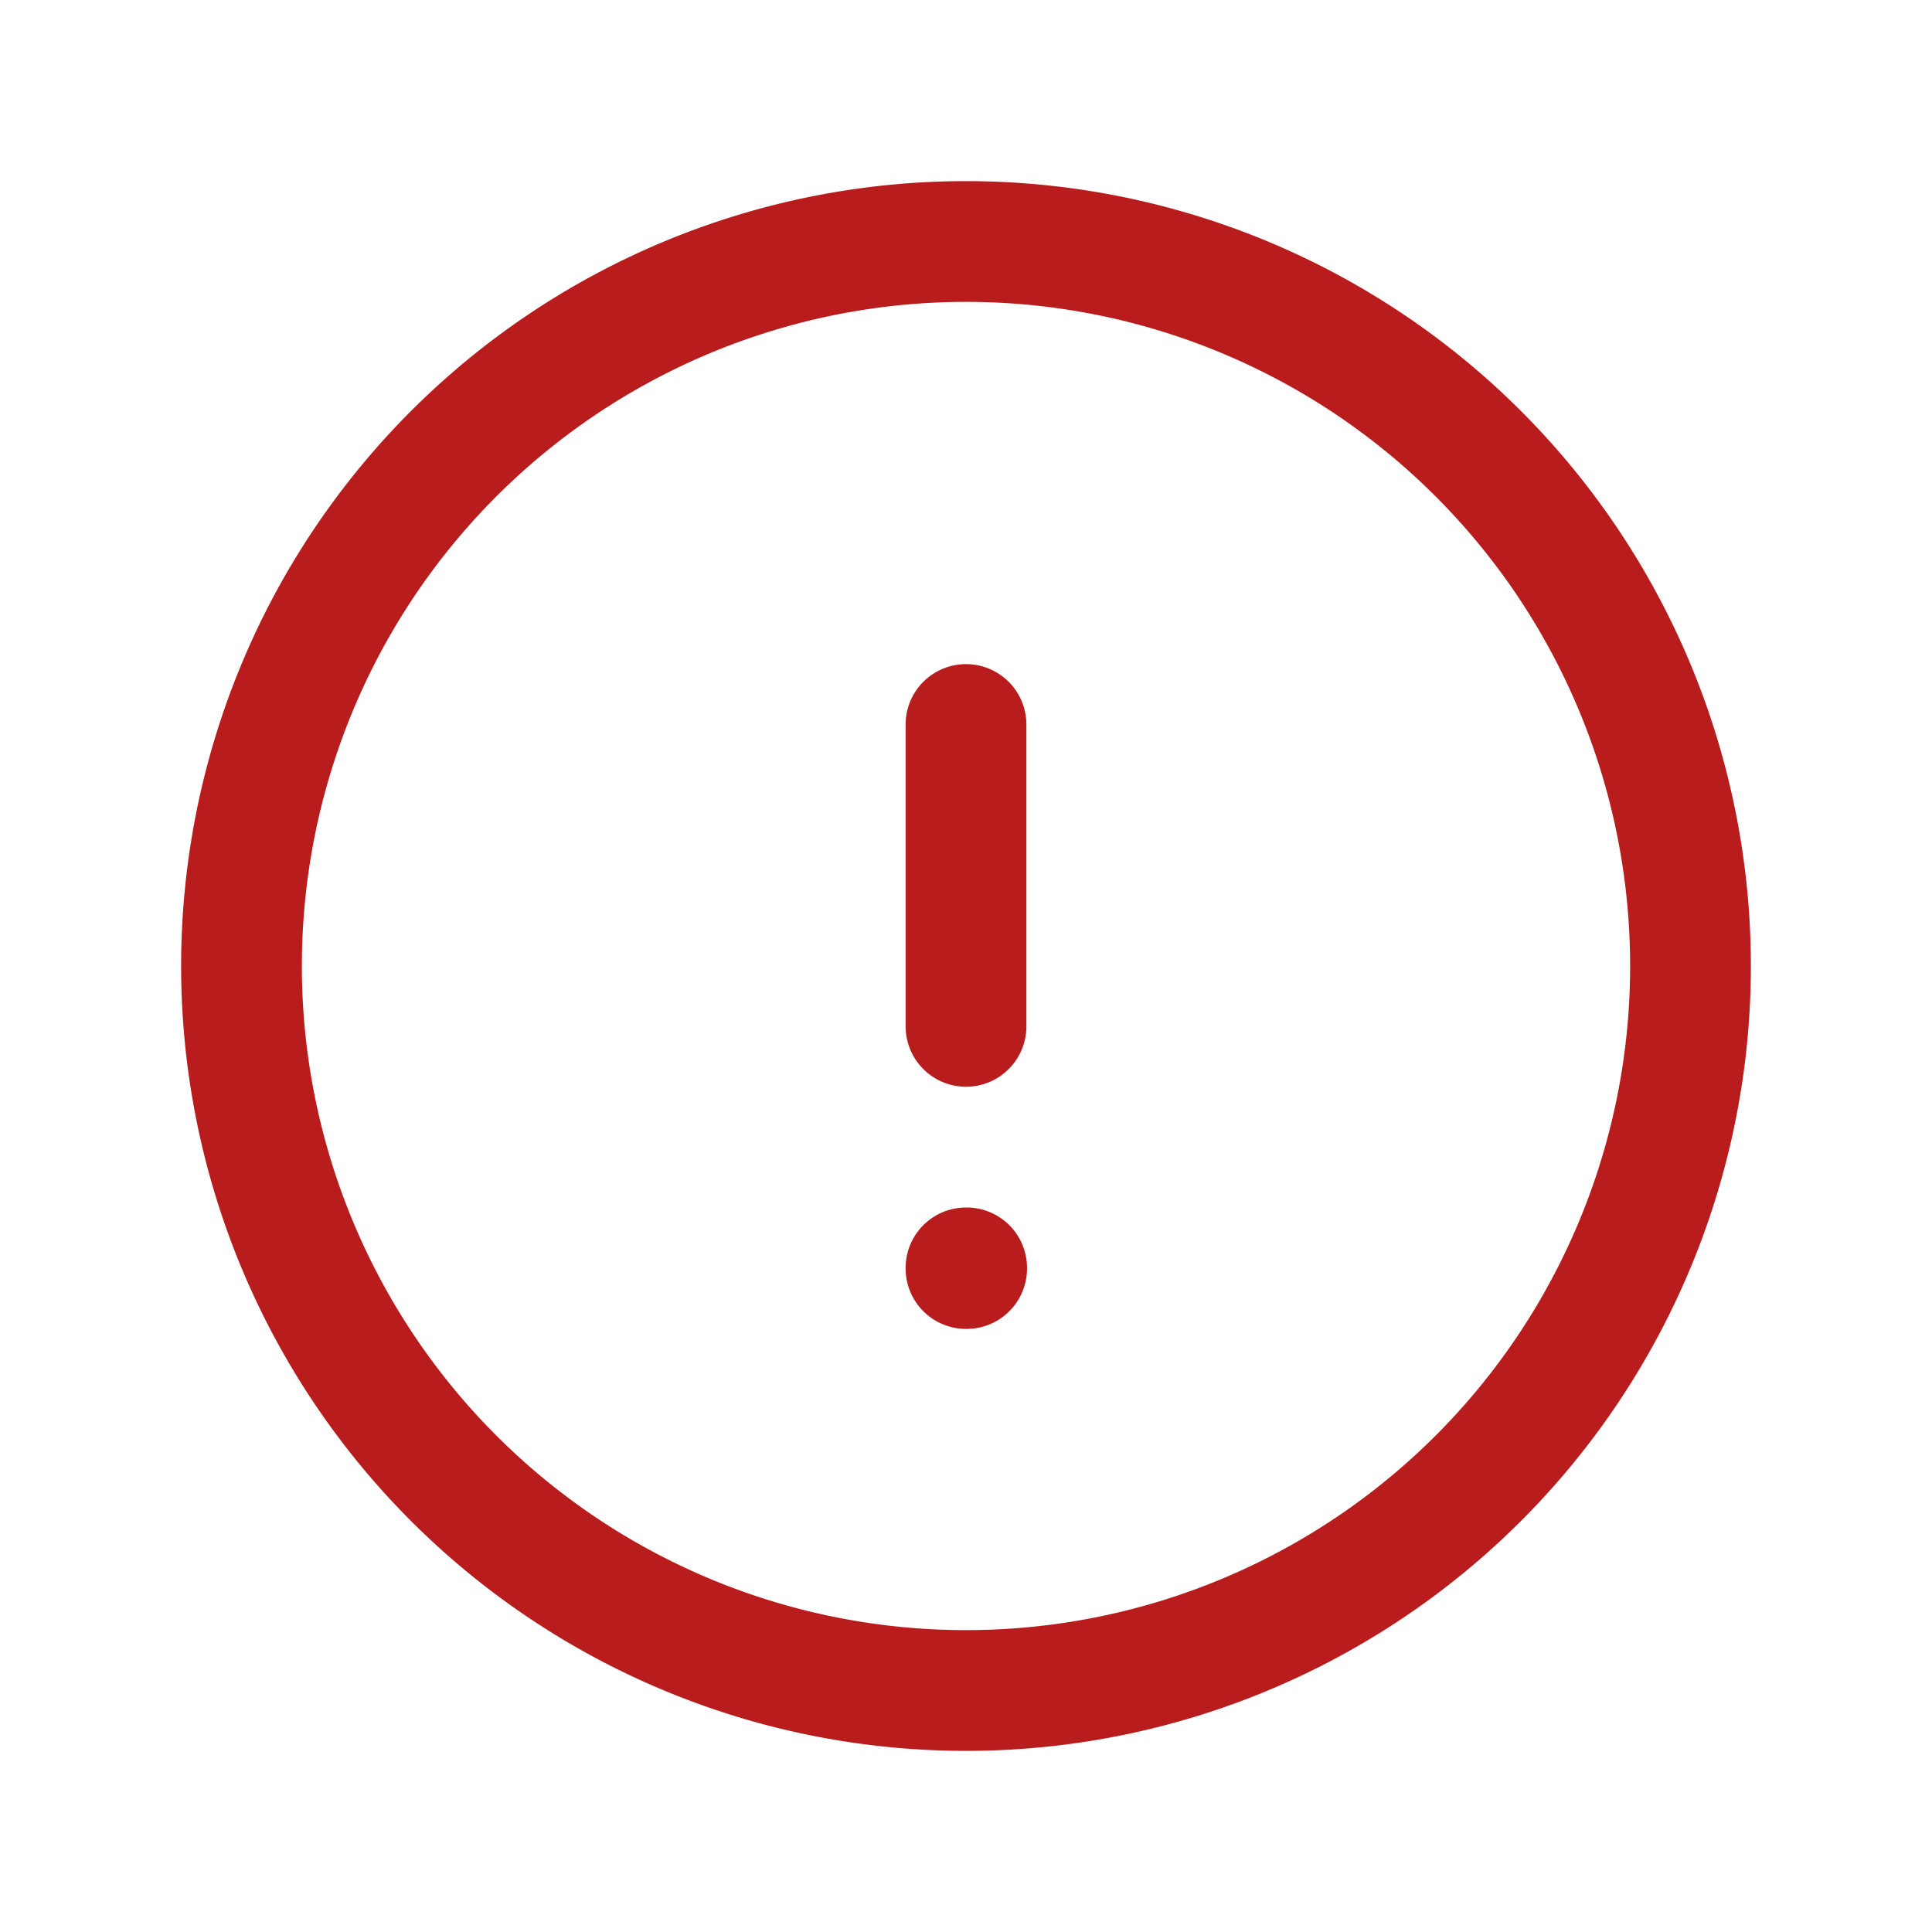 <svg id="disconnectedicon" xmlns="http://www.w3.org/2000/svg" fill="none" viewBox="0 0 24 24" stroke-width="1.5" stroke="#b91c1c" class="size-6">
  <path stroke-linecap="round" stroke-linejoin="round" d="M12 9v3.75m9-.75a9 9 0 1 1-18 0 9 9 0 0 1 18 0Zm-9 3.75h.008v.008H12v-.008Z" />
</svg>
